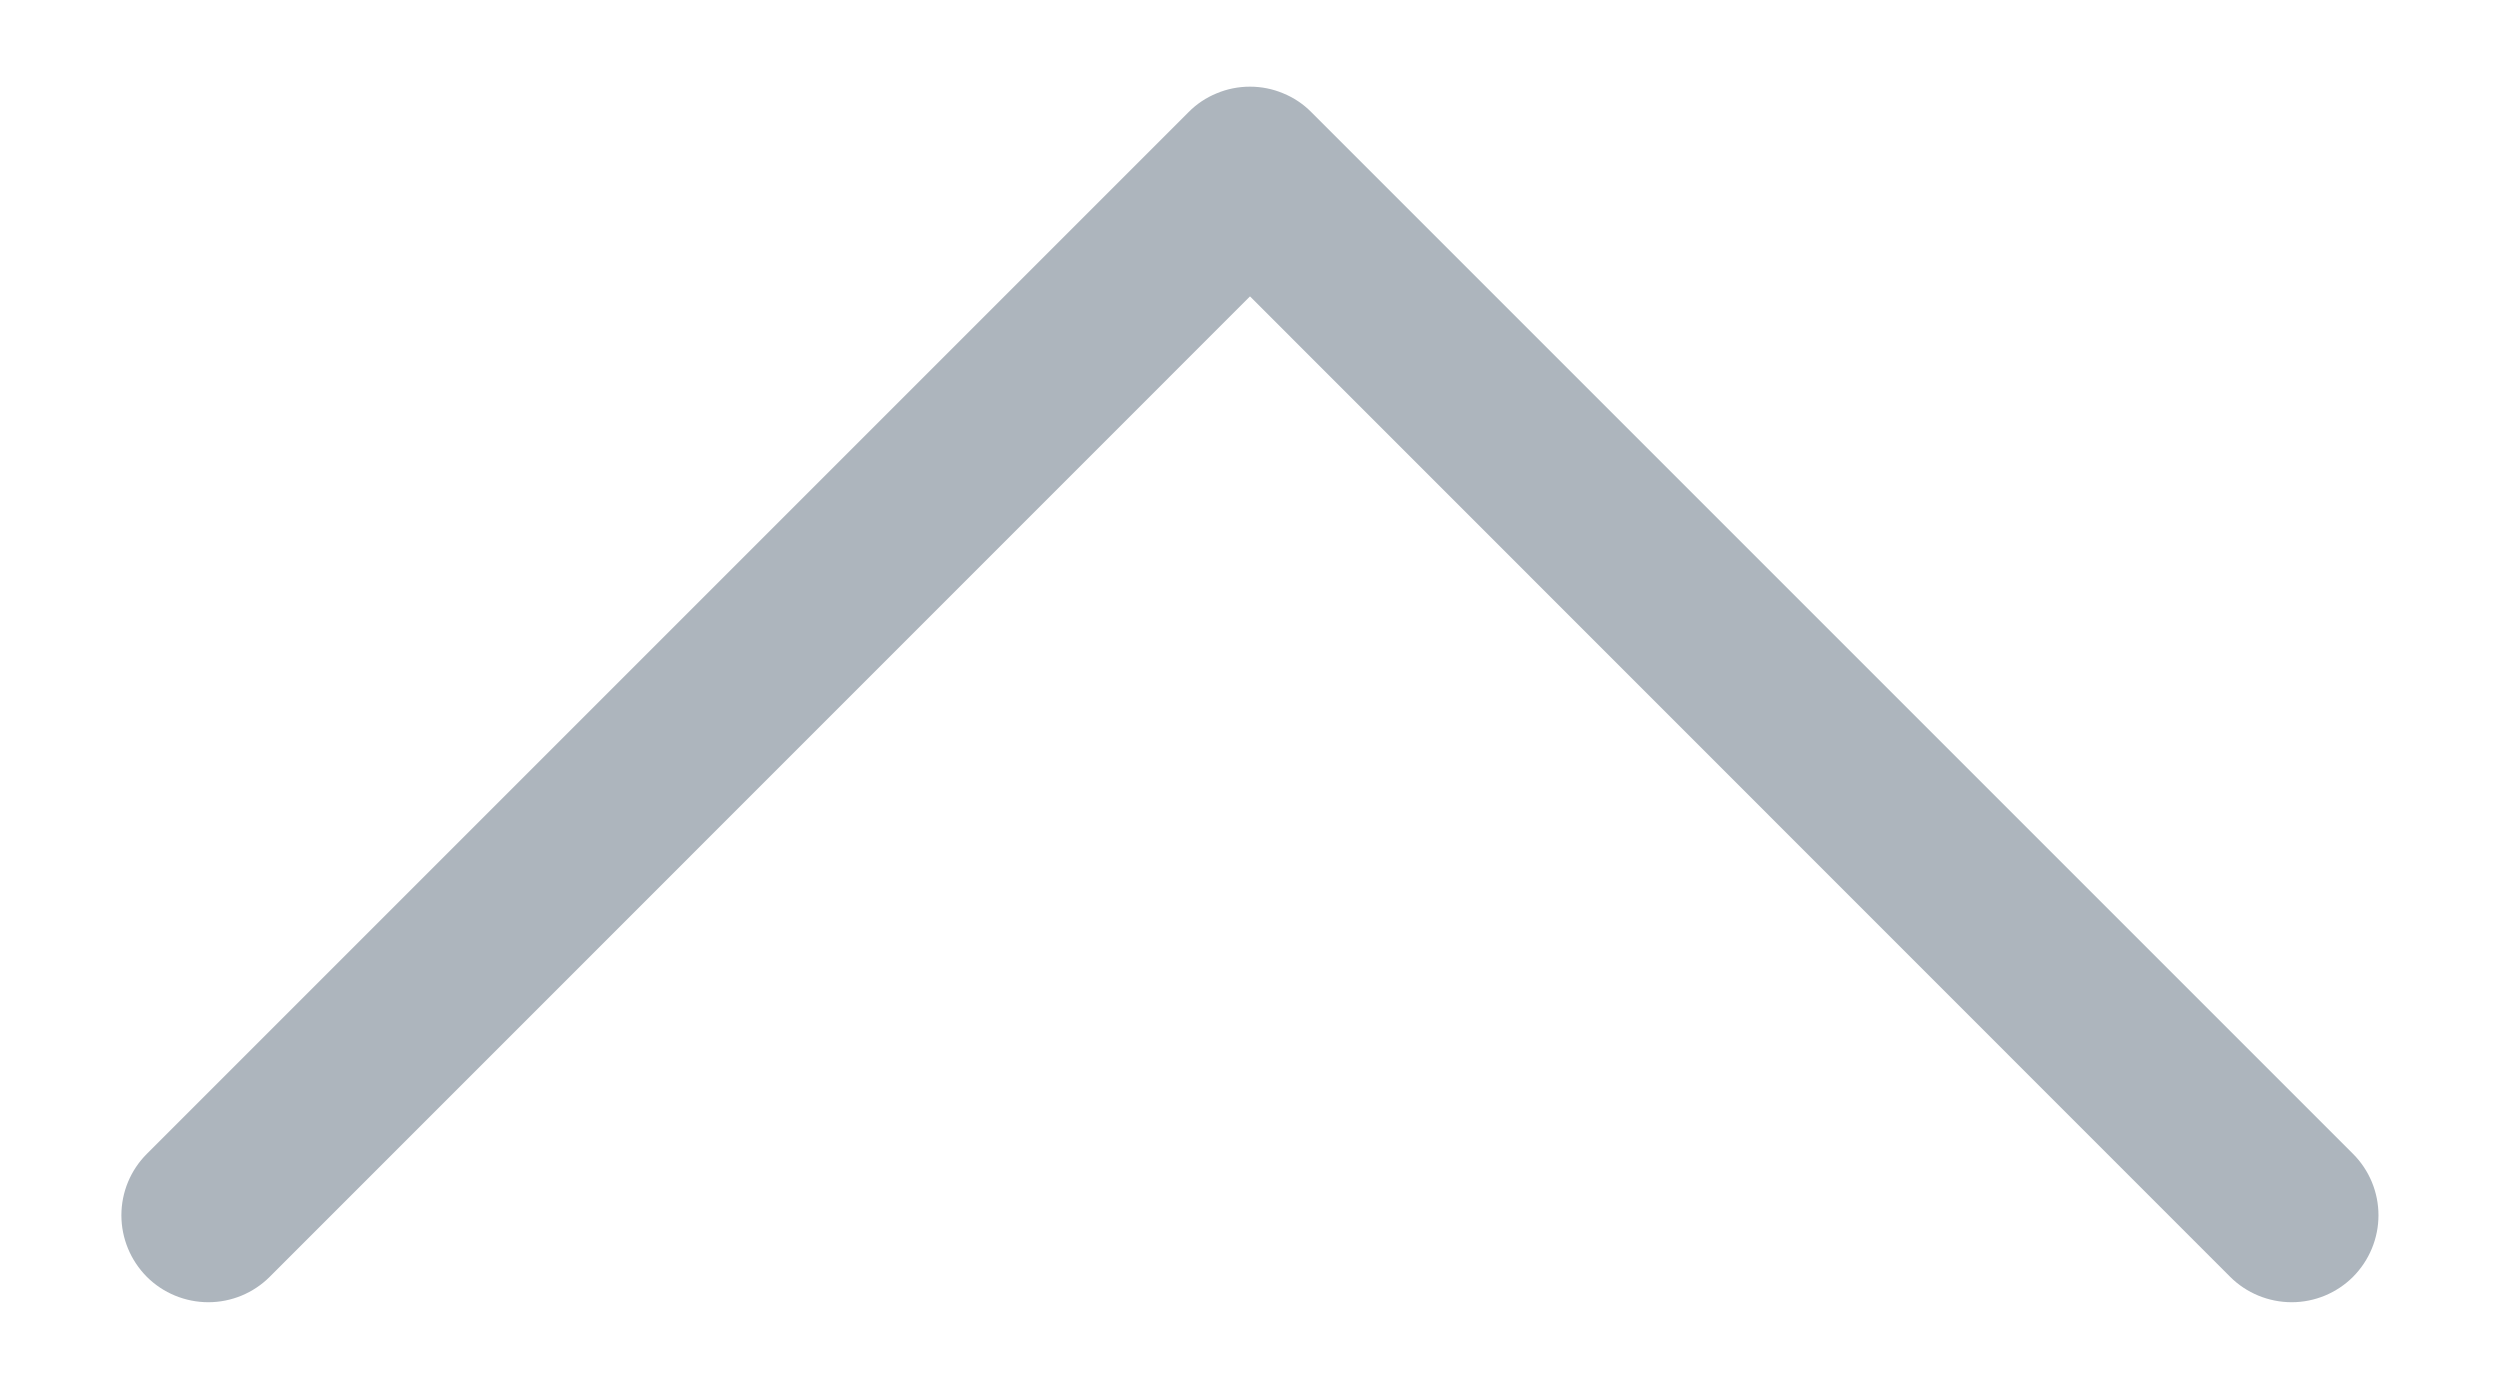 <svg width="18" height="10" viewBox="0 0 18 10" fill="none" xmlns="http://www.w3.org/2000/svg">
<path fill-rule="evenodd" clip-rule="evenodd" d="M8.557 0.808C8.615 0.749 8.684 0.703 8.76 0.672C8.836 0.64 8.917 0.624 9 0.624C9.082 0.624 9.163 0.64 9.239 0.672C9.315 0.703 9.384 0.749 9.442 0.808L16.942 8.308C17.059 8.425 17.125 8.584 17.125 8.75C17.125 8.916 17.059 9.075 16.942 9.193C16.825 9.31 16.666 9.376 16.5 9.376C16.334 9.376 16.174 9.31 16.057 9.193L9 2.134L1.942 9.193C1.825 9.31 1.666 9.376 1.5 9.376C1.334 9.376 1.174 9.31 1.057 9.193C0.94 9.075 0.874 8.916 0.874 8.75C0.874 8.584 0.94 8.425 1.057 8.308L8.557 0.808V0.808Z" fill="#ADB5BD"/>
</svg>
